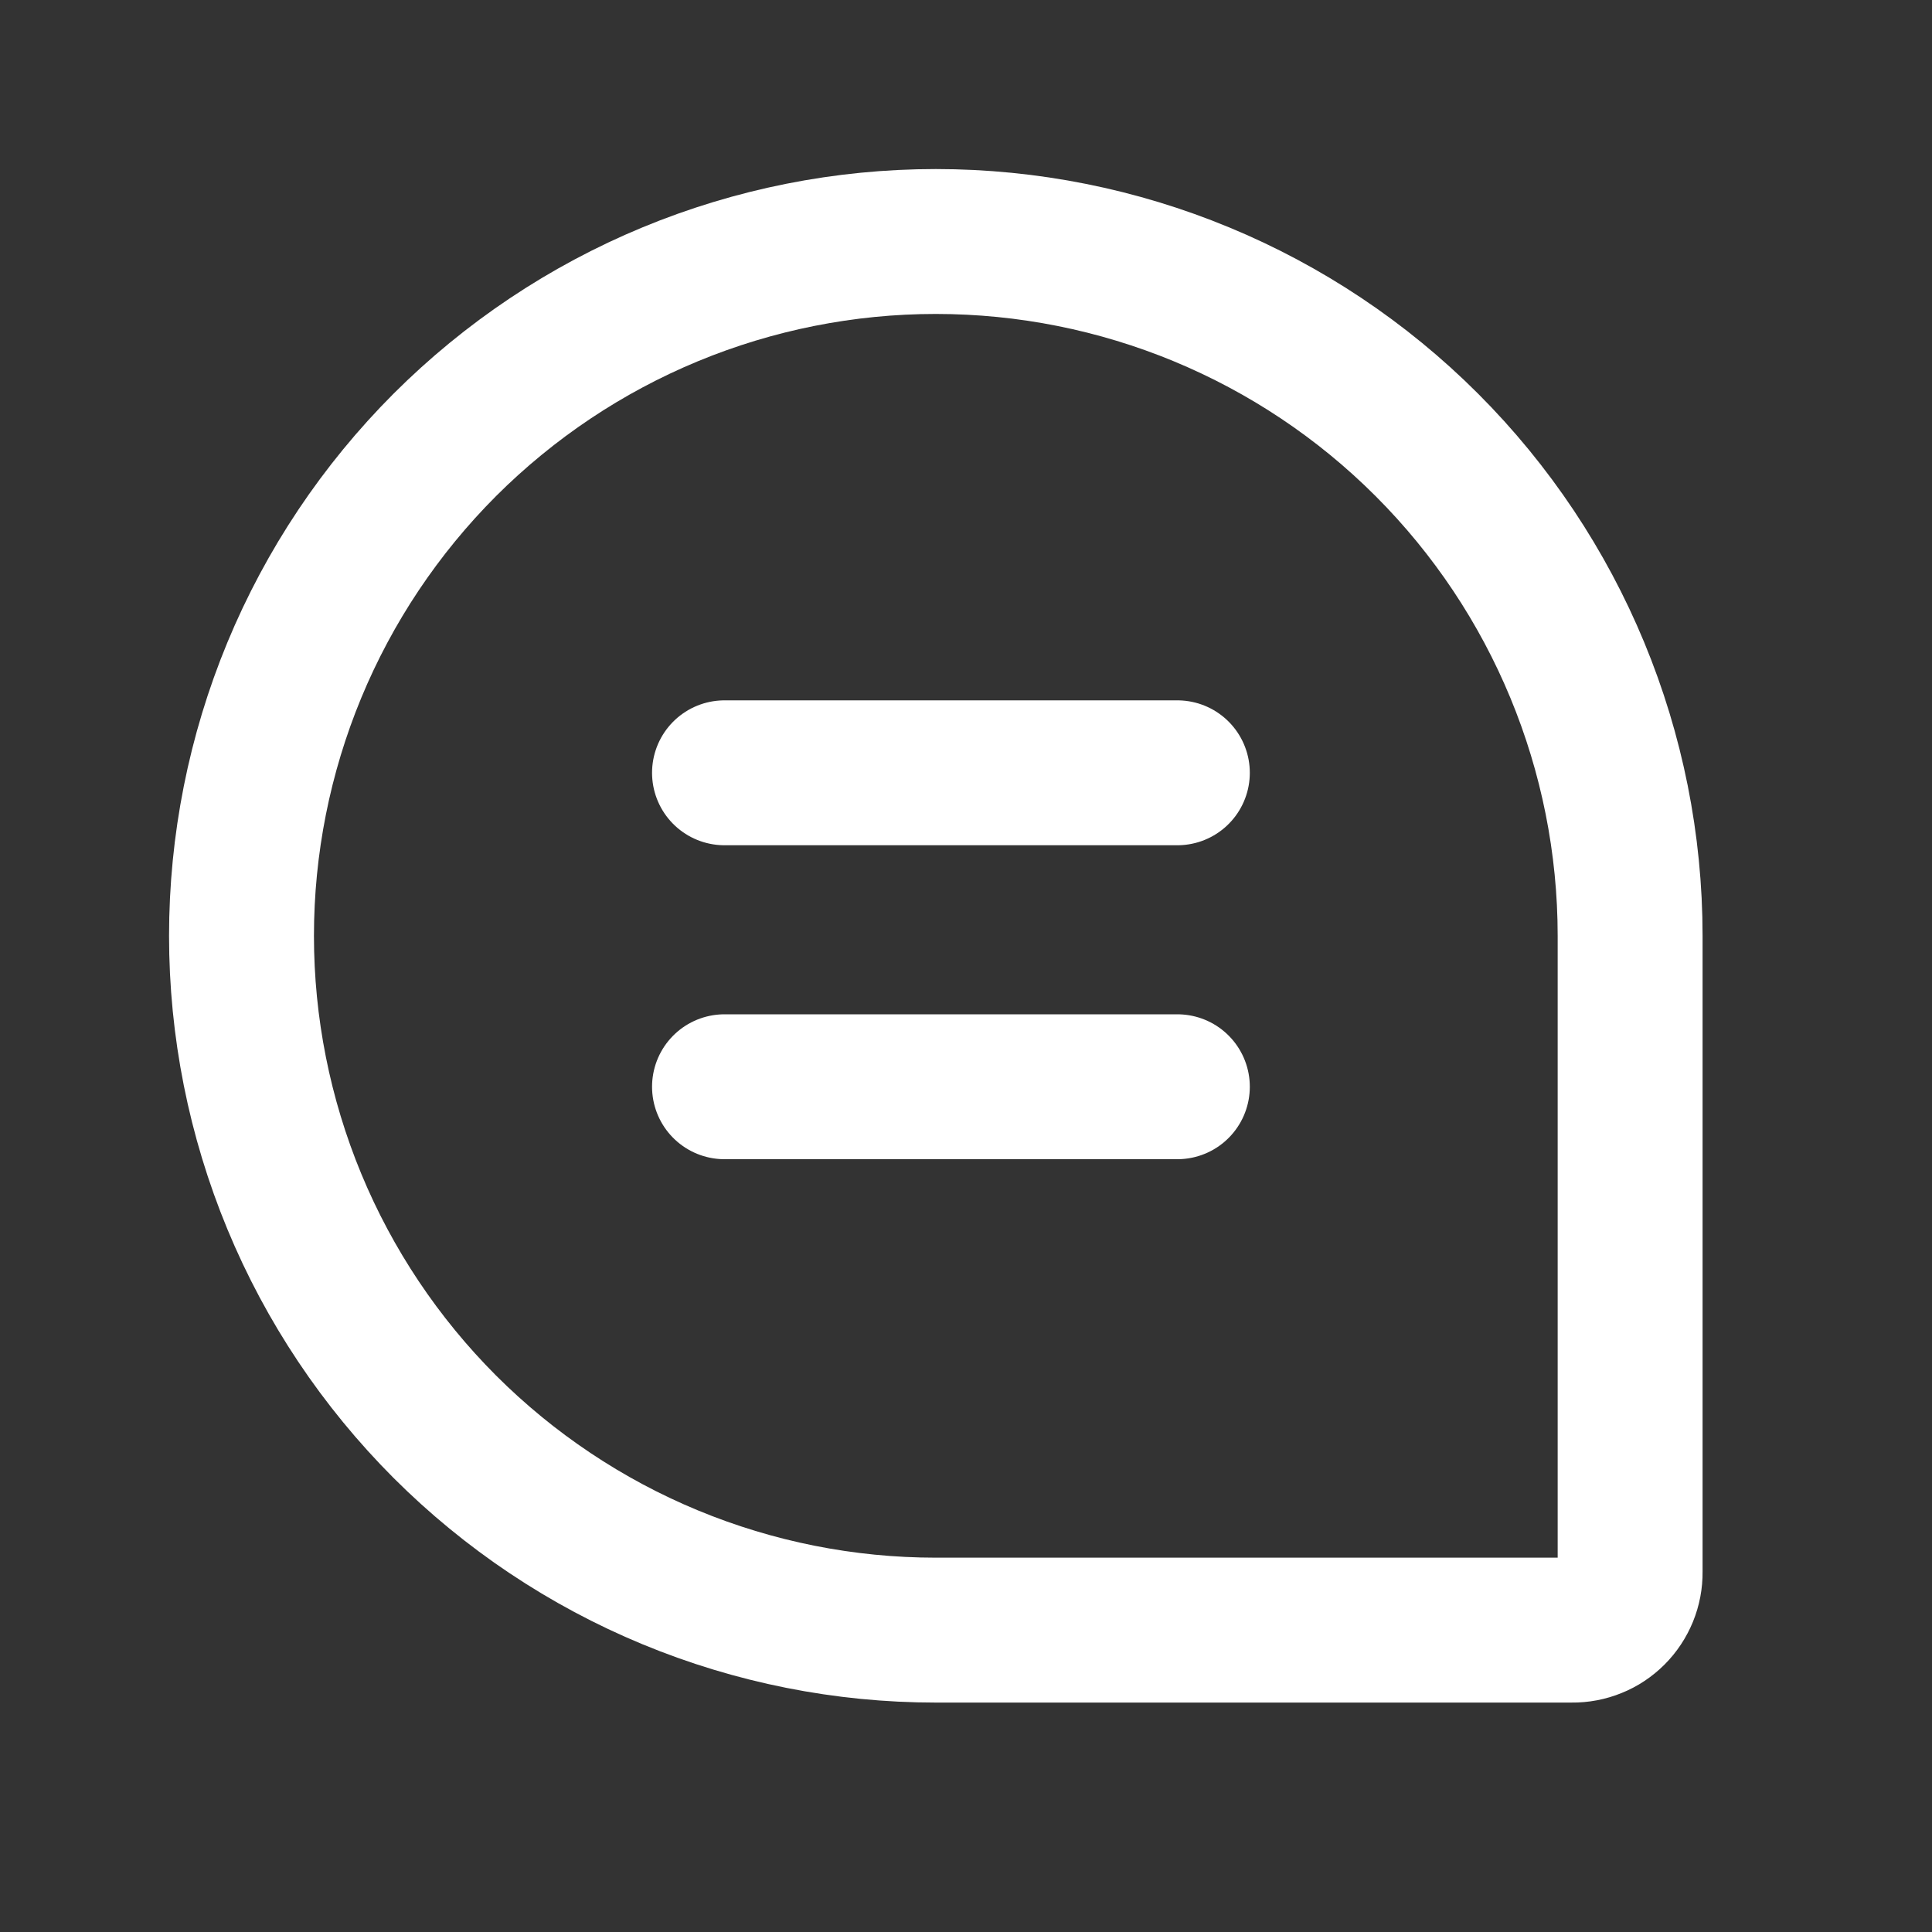 <svg width="20" height="20" viewBox="0 0 20 20" fill="none" xmlns="http://www.w3.org/2000/svg">
<rect x="0" y="0" width="20" height="20" fill="#333333" stroke="none"/>
<path d="M9.687 16.875H16.273C16.353 16.876 16.431 16.861 16.505 16.831C16.578 16.802 16.645 16.757 16.701 16.701C16.757 16.645 16.801 16.578 16.831 16.505C16.861 16.431 16.876 16.353 16.875 16.273V9.688C16.875 7.781 16.118 5.953 14.77 4.605C13.422 3.257 11.594 2.5 9.687 2.5V2.5C8.744 2.5 7.809 2.686 6.937 3.047C6.065 3.408 5.273 3.938 4.605 4.605C3.938 5.273 3.408 6.065 3.047 6.937C2.686 7.809 2.5 8.744 2.5 9.688V9.688C2.5 10.631 2.686 11.566 3.047 12.438C3.408 13.31 3.938 14.102 4.605 14.77C5.273 15.437 6.065 15.967 6.937 16.328C7.809 16.689 8.744 16.875 9.687 16.875V16.875Z" stroke="white" stroke-width="1.5" stroke-linecap="round" stroke-linejoin="round"/>
<path d="M12.188 8H7.5" stroke="white" stroke-width="1.5" stroke-linecap="round" stroke-linejoin="round"/>
<path d="M12.188 11.25H7.5" stroke="white" stroke-width="1.5" stroke-linecap="round" stroke-linejoin="round"/>
</svg>
